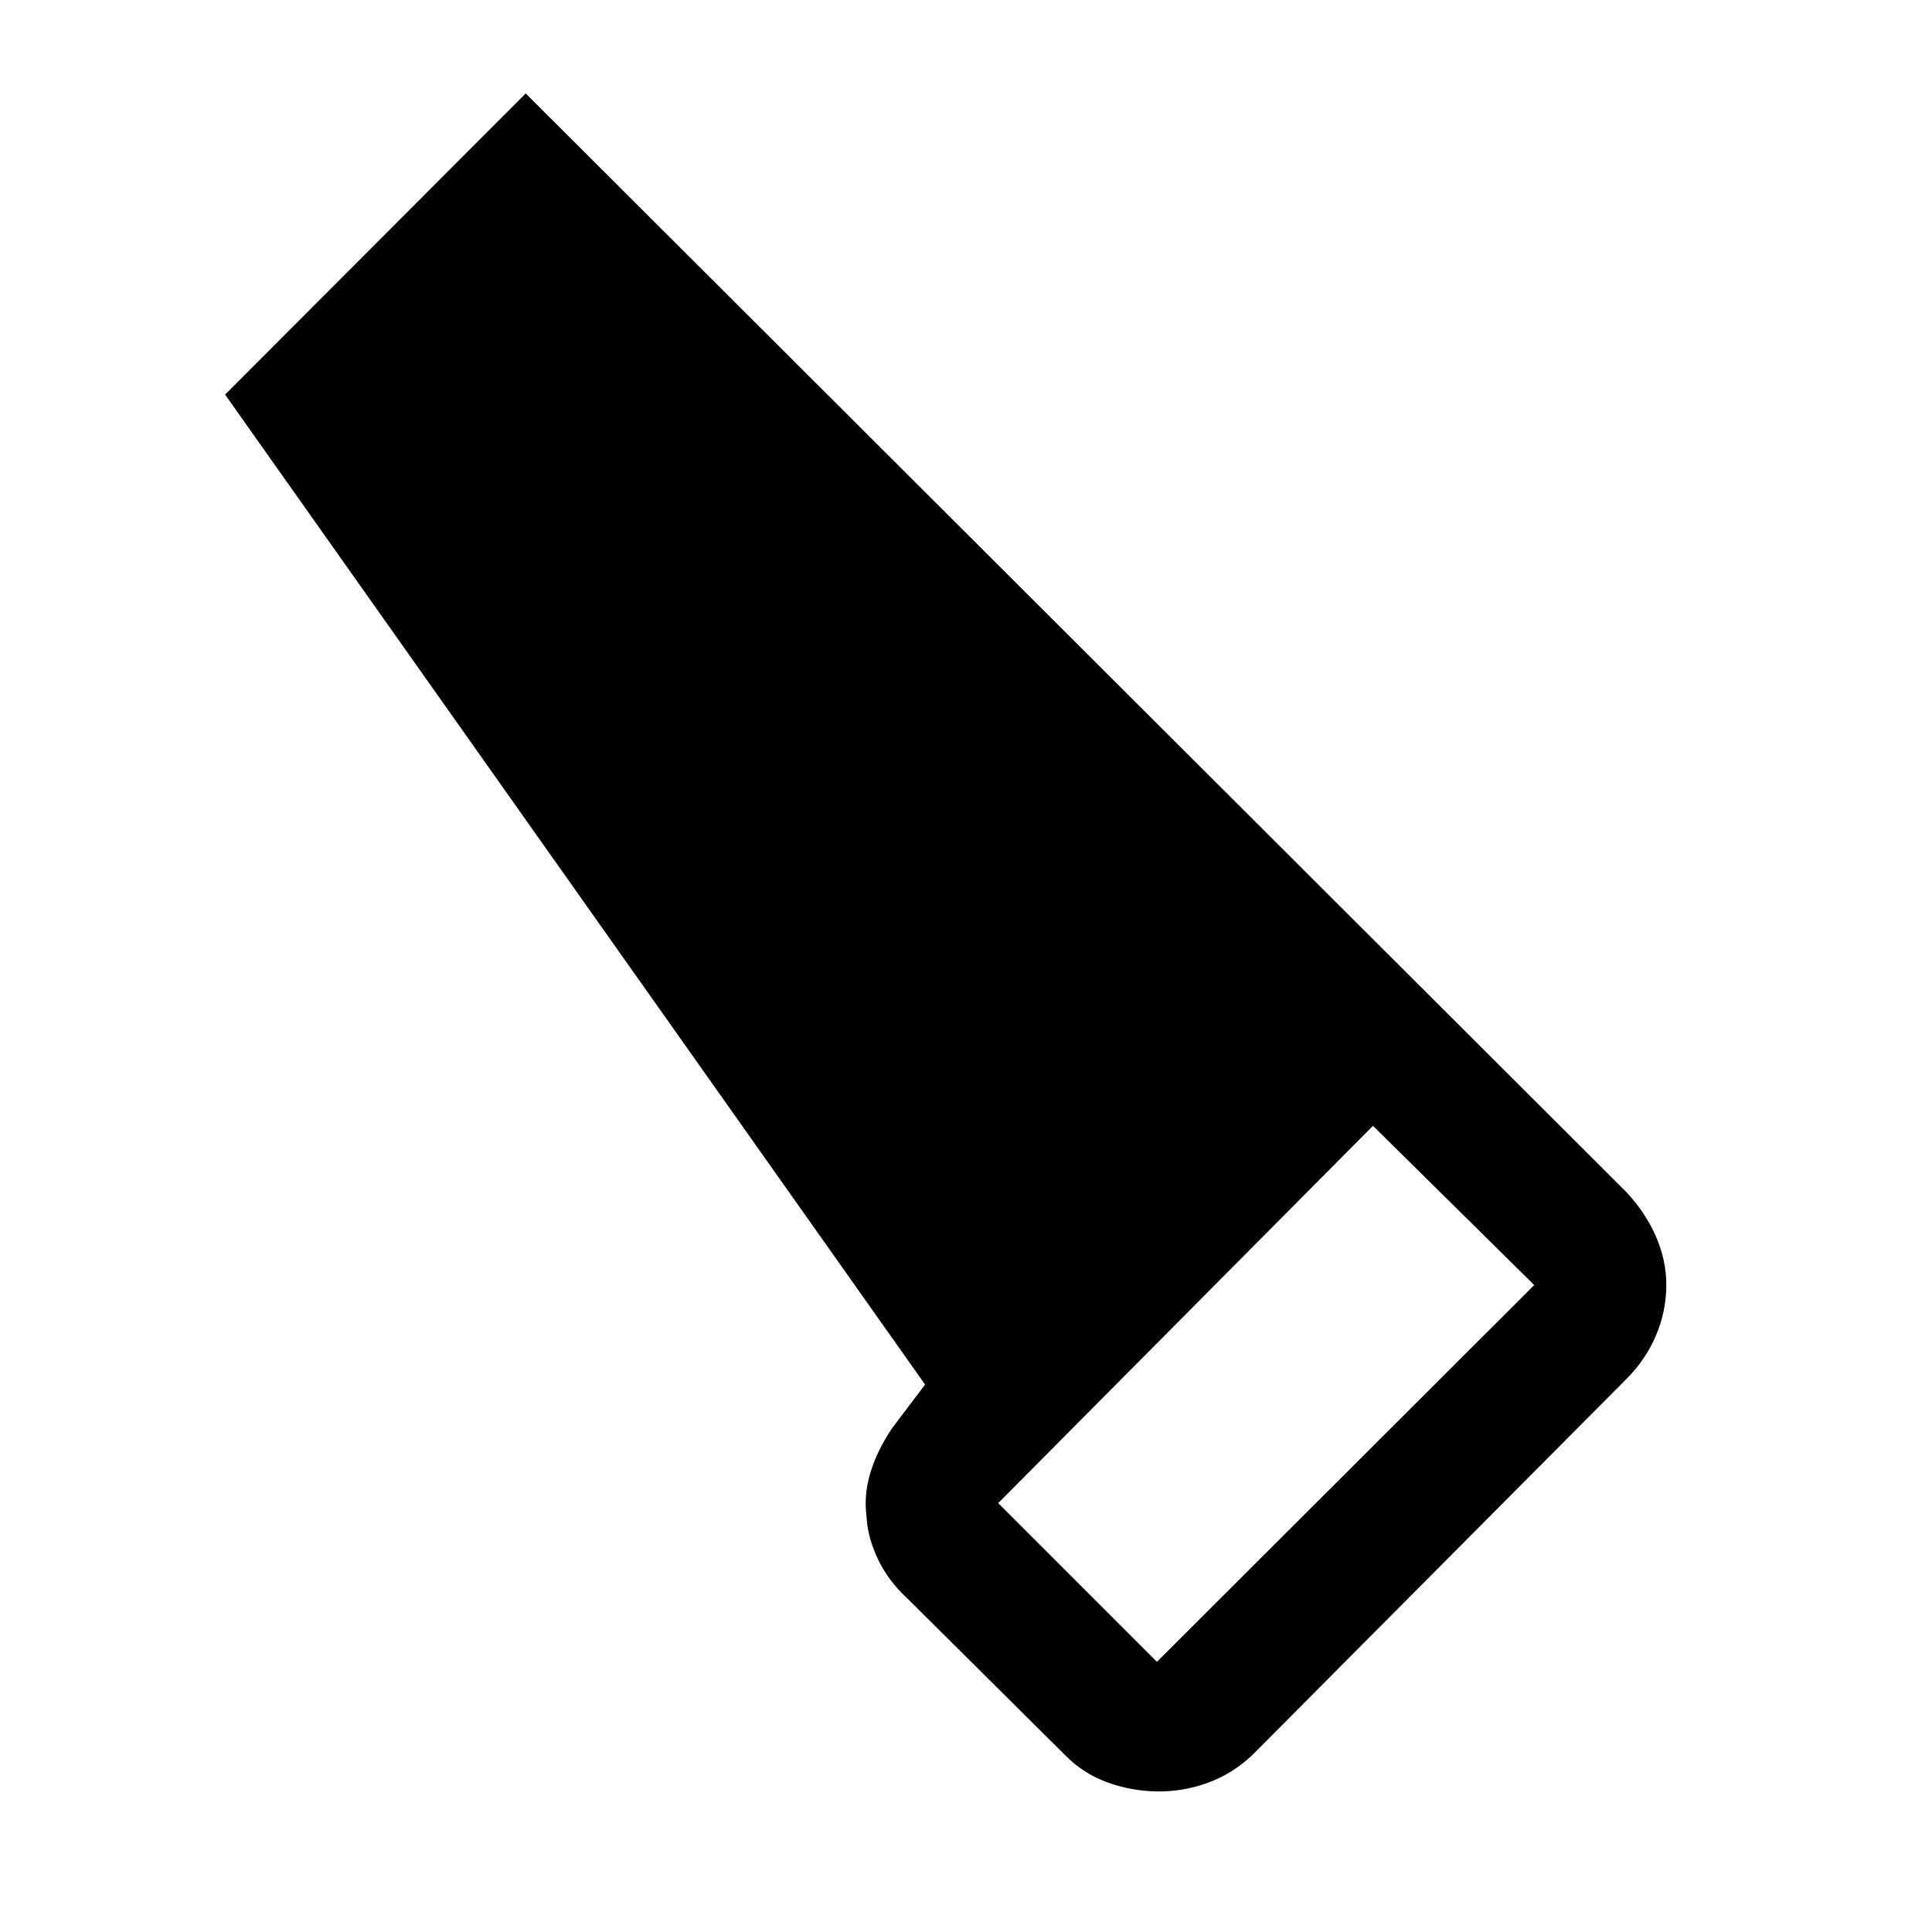 <svg xmlns="http://www.w3.org/2000/svg" height="48" viewBox="0 -960 960 960" width="48"><path d="M622.35-88q-9.58 9.11-21.6 13.63-12.01 4.52-24.73 4.52-13.27 0-25.52-4.4T529.13-88l-78.37-77.85q-9.43-8.69-14.56-19.51-5.13-10.81-5.62-21.09-1.41-10.46 1.84-21.53t10.97-22.5l16.28-21.54-347.82-491.91 149.37-149.64L808.09-367.7q9.48 10.09 14.68 21.98 5.21 11.9 5.21 24.11 0 13.07-5.1 25.13-5.1 12.07-14.79 21.76L622.35-88Zm-47.48-46.24 187.48-187.22-80.13-79.13L496-213.11l78.87 78.87Z"/></svg>